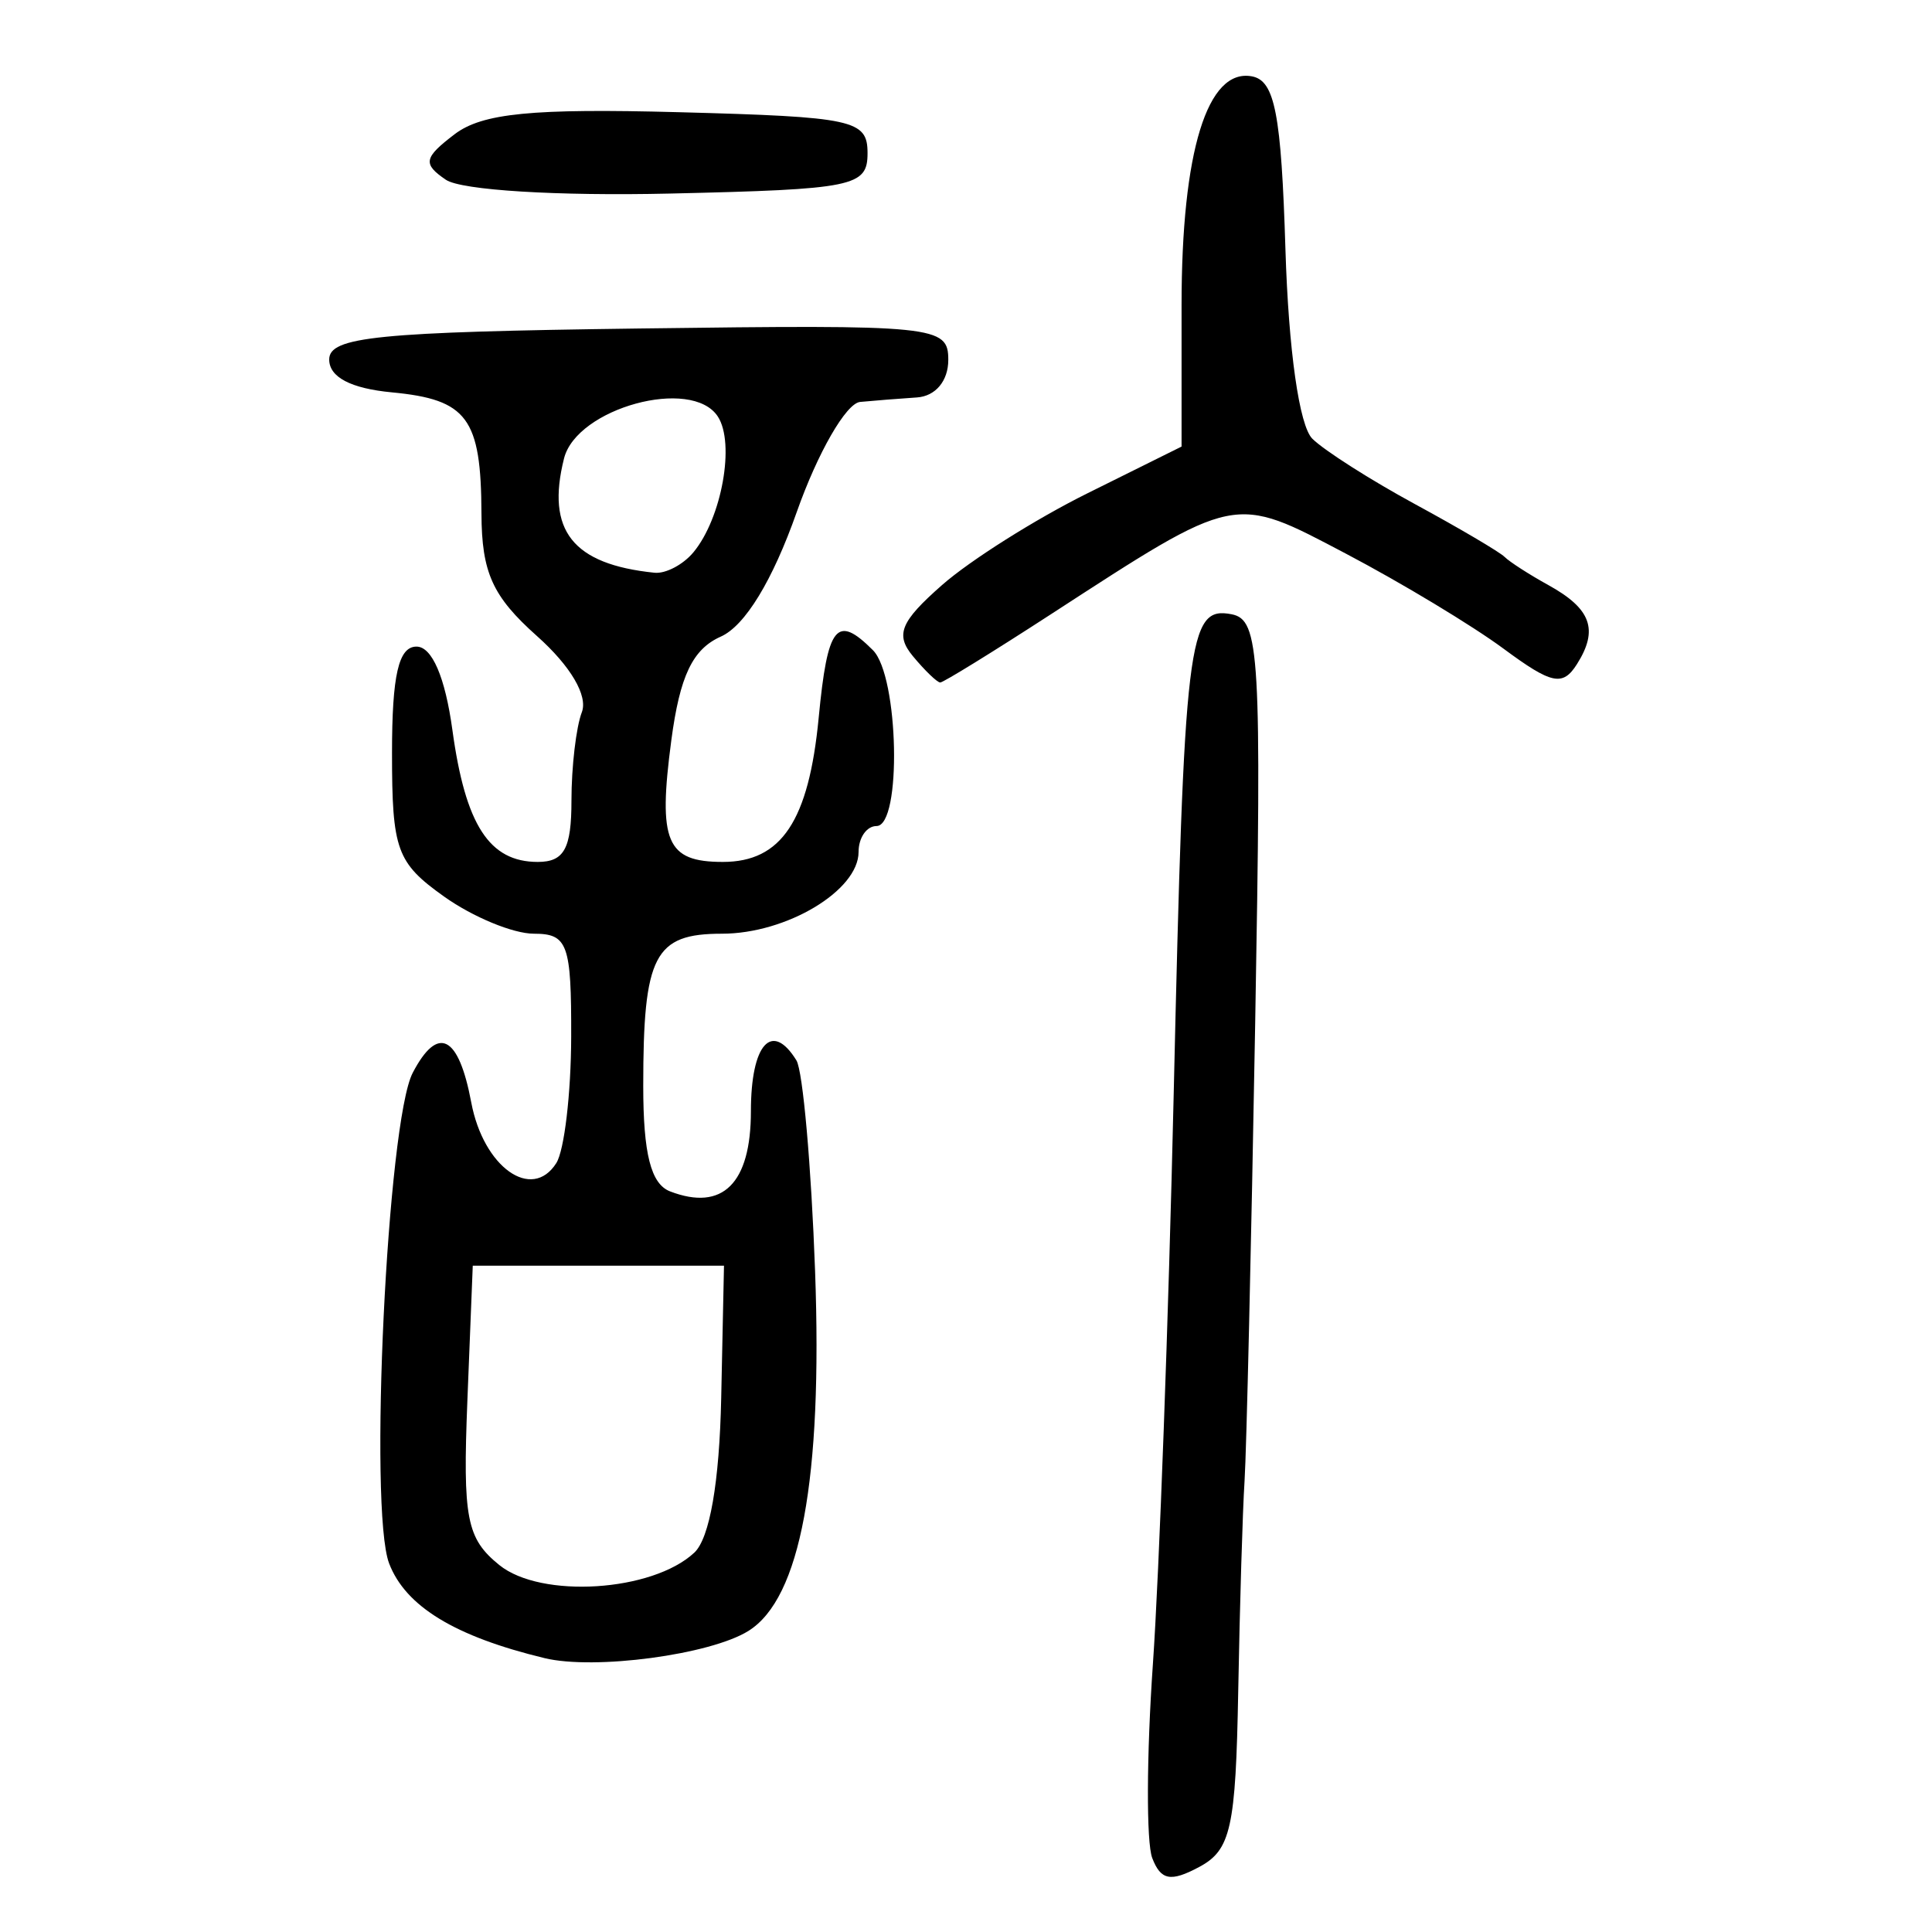 <?xml version="1.0" encoding="UTF-8" standalone="no"?>
<!-- Created with Inkscape (http://www.inkscape.org/) -->

<svg
   xmlns:dc="http://purl.org/dc/elements/1.1/"
   xmlns:cc="http://creativecommons.org/ns#"
   xmlns:rdf="http://www.w3.org/1999/02/22-rdf-syntax-ns#"
   xmlns:svg="http://www.w3.org/2000/svg"
   xmlns="http://www.w3.org/2000/svg"
   xmlns:sodipodi="http://sodipodi.sourceforge.net/DTD/sodipodi-0.dtd"
   xmlns:inkscape="http://www.inkscape.org/namespaces/inkscape"
   width="300"
   height="300"
   id="svg2"
   version="1.1"
   inkscape:version="0.48.4 r9939"
   sodipodi:docname="image-seal.svg">
  <defs
     id="defs4" />
  <sodipodi:namedview
     id="base"
     pagecolor="#ffffff"
     bordercolor="#666666"
     borderopacity="1.0"
     inkscape:pageopacity="0.0"
     inkscape:pageshadow="2"
     inkscape:zoom="1.979899"
     inkscape:cx="200.43343"
     inkscape:cy="122.13442"
     inkscape:document-units="px"
     inkscape:current-layer="layer1"
     showgrid="false"
     inkscape:window-width="1215"
     inkscape:window-height="1000"
     inkscape:window-x="65"
     inkscape:window-y="24"
     inkscape:window-maximized="1" />
  <g
     inkscape:label="Calque 1"
     inkscape:groupmode="layer"
     id="layer1"
     transform="translate(0,-752.362)">
    <path
       style="fill:#000000"
       d="m 178.916,1040.867 c -0.928,-2.419 -0.882,-15.952 0.103,-30.074 0.985,-14.121 2.438,-53.887 3.228,-88.368 1.63,-71.143 2.213,-75.987 8.987,-74.682 4.382,0.844 4.685,6.098 3.67,63.575 -0.609,34.46 -1.351,66.416 -1.65,71.014 -0.299,4.597 -0.741,19.286 -0.983,32.642 -0.384,21.237 -1.144,24.659 -6.054,27.287 -4.439,2.376 -5.967,2.084 -7.302,-1.394 z m -94.359,-31.032 c -13.915,-3.359 -21.578,-8.027 -24.133,-14.703 -3.194,-8.345 -0.294,-68.623 3.666,-76.19 3.911,-7.474 7.127,-5.843 9.087,4.607 1.885,10.049 9.402,15.411 13.204,9.419 1.248,-1.968 2.289,-10.787 2.313,-19.599 0.038,-14.421 -0.541,-16.022 -5.797,-16.022 -3.212,0 -9.481,-2.593 -13.932,-5.762 -7.375,-5.252 -8.093,-7.227 -8.093,-22.291 0,-12.102 1.018,-16.528 3.801,-16.528 2.411,0 4.45,4.738 5.576,12.954 2.023,14.757 5.728,20.482 13.255,20.482 4.097,0 5.232,-2.065 5.232,-9.524 0,-5.238 0.724,-11.411 1.609,-13.718 0.981,-2.556 -1.738,-7.176 -6.966,-11.834 -6.907,-6.154 -8.583,-9.854 -8.618,-19.022 -0.056,-14.83 -2.181,-17.704 -13.914,-18.817 -6.379,-0.605 -9.728,-2.362 -9.728,-5.103 0,-3.529 7.48,-4.278 48.065,-4.813 46.238,-0.61 48.065,-0.424 48.065,4.876 0,3.268 -1.984,5.641 -4.876,5.831 -2.682,0.177 -6.65,0.49 -8.818,0.697 -2.168,0.206 -6.594,7.898 -9.836,17.093 -3.758,10.658 -8.032,17.67 -11.792,19.345 -4.38,1.951 -6.359,6.097 -7.687,16.113 -2.091,15.765 -0.772,18.876 8.003,18.876 9.103,0 13.343,-6.378 14.881,-22.383 1.381,-14.376 2.789,-16.13 8.423,-10.496 4.029,4.03 4.505,27.306 0.557,27.306 -1.532,0 -2.786,1.81 -2.786,4.022 0,6 -11.191,12.697 -21.22,12.697 -10.491,0 -12.217,3.336 -12.217,23.614 0,10.584 1.19,15.256 4.18,16.403 8.15,3.128 12.539,-1.23 12.539,-12.451 0,-10.432 3.253,-14.069 7.065,-7.9 1.002,1.621 2.307,16.354 2.901,32.74 1.169,32.275 -2.264,50.807 -10.347,55.855 -5.93,3.703 -23.895,6.102 -31.662,4.227 z m 23.252,-16.375 c 2.394,-2.234 3.904,-10.916 4.18,-24.031 l 0.432,-20.534 -19.505,0 -19.505,0 -0.834,20.898 c -0.733,18.368 -0.133,21.465 4.953,25.586 6.482,5.252 23.769,4.156 30.278,-1.919 z m -0.133,-155.338 c 4.404,-5.306 6.493,-16.941 3.786,-21.085 -4.046,-6.196 -21.914,-1.32 -23.881,6.516 -2.81,11.194 1.341,16.436 14.049,17.744 1.728,0.178 4.448,-1.251 6.045,-3.175 z m 34.079,16.13 c -2.769,-3.336 -1.936,-5.365 4.535,-11.053 4.359,-3.832 14.509,-10.235 22.555,-14.23 l 14.628,-7.263 0,-21.955 c 0,-23.87 4.001,-36.856 10.946,-35.529 3.539,0.676 4.534,5.838 5.185,26.887 0.485,15.677 2.149,27.376 4.18,29.38 1.856,1.832 9.017,6.395 15.913,10.141 6.896,3.746 13.166,7.437 13.932,8.204 0.766,0.766 3.826,2.737 6.8,4.379 6.648,3.671 7.825,6.92 4.443,12.273 -2.21,3.499 -3.913,3.141 -11.407,-2.4 -4.845,-3.582 -15.83,-10.206 -24.411,-14.72 -17.659,-9.289 -16.84,-9.458 -45.978,9.449 -8.92,5.788 -16.603,10.524 -17.074,10.524 -0.47,0 -2.381,-1.839 -4.246,-4.086 z m -72.523,-73.978 c -3.615,-2.461 -3.433,-3.415 1.349,-7.06 4.297,-3.276 12.054,-4.04 34.83,-3.43 27.182,0.728 29.301,1.187 29.301,6.357 0,5.192 -2.092,5.621 -30.65,6.276 -17.52,0.402 -32.44,-0.516 -34.83,-2.143 z"
       id="path3159"
       inkscape:connector-curvature="0" />
  </g>
</svg>
